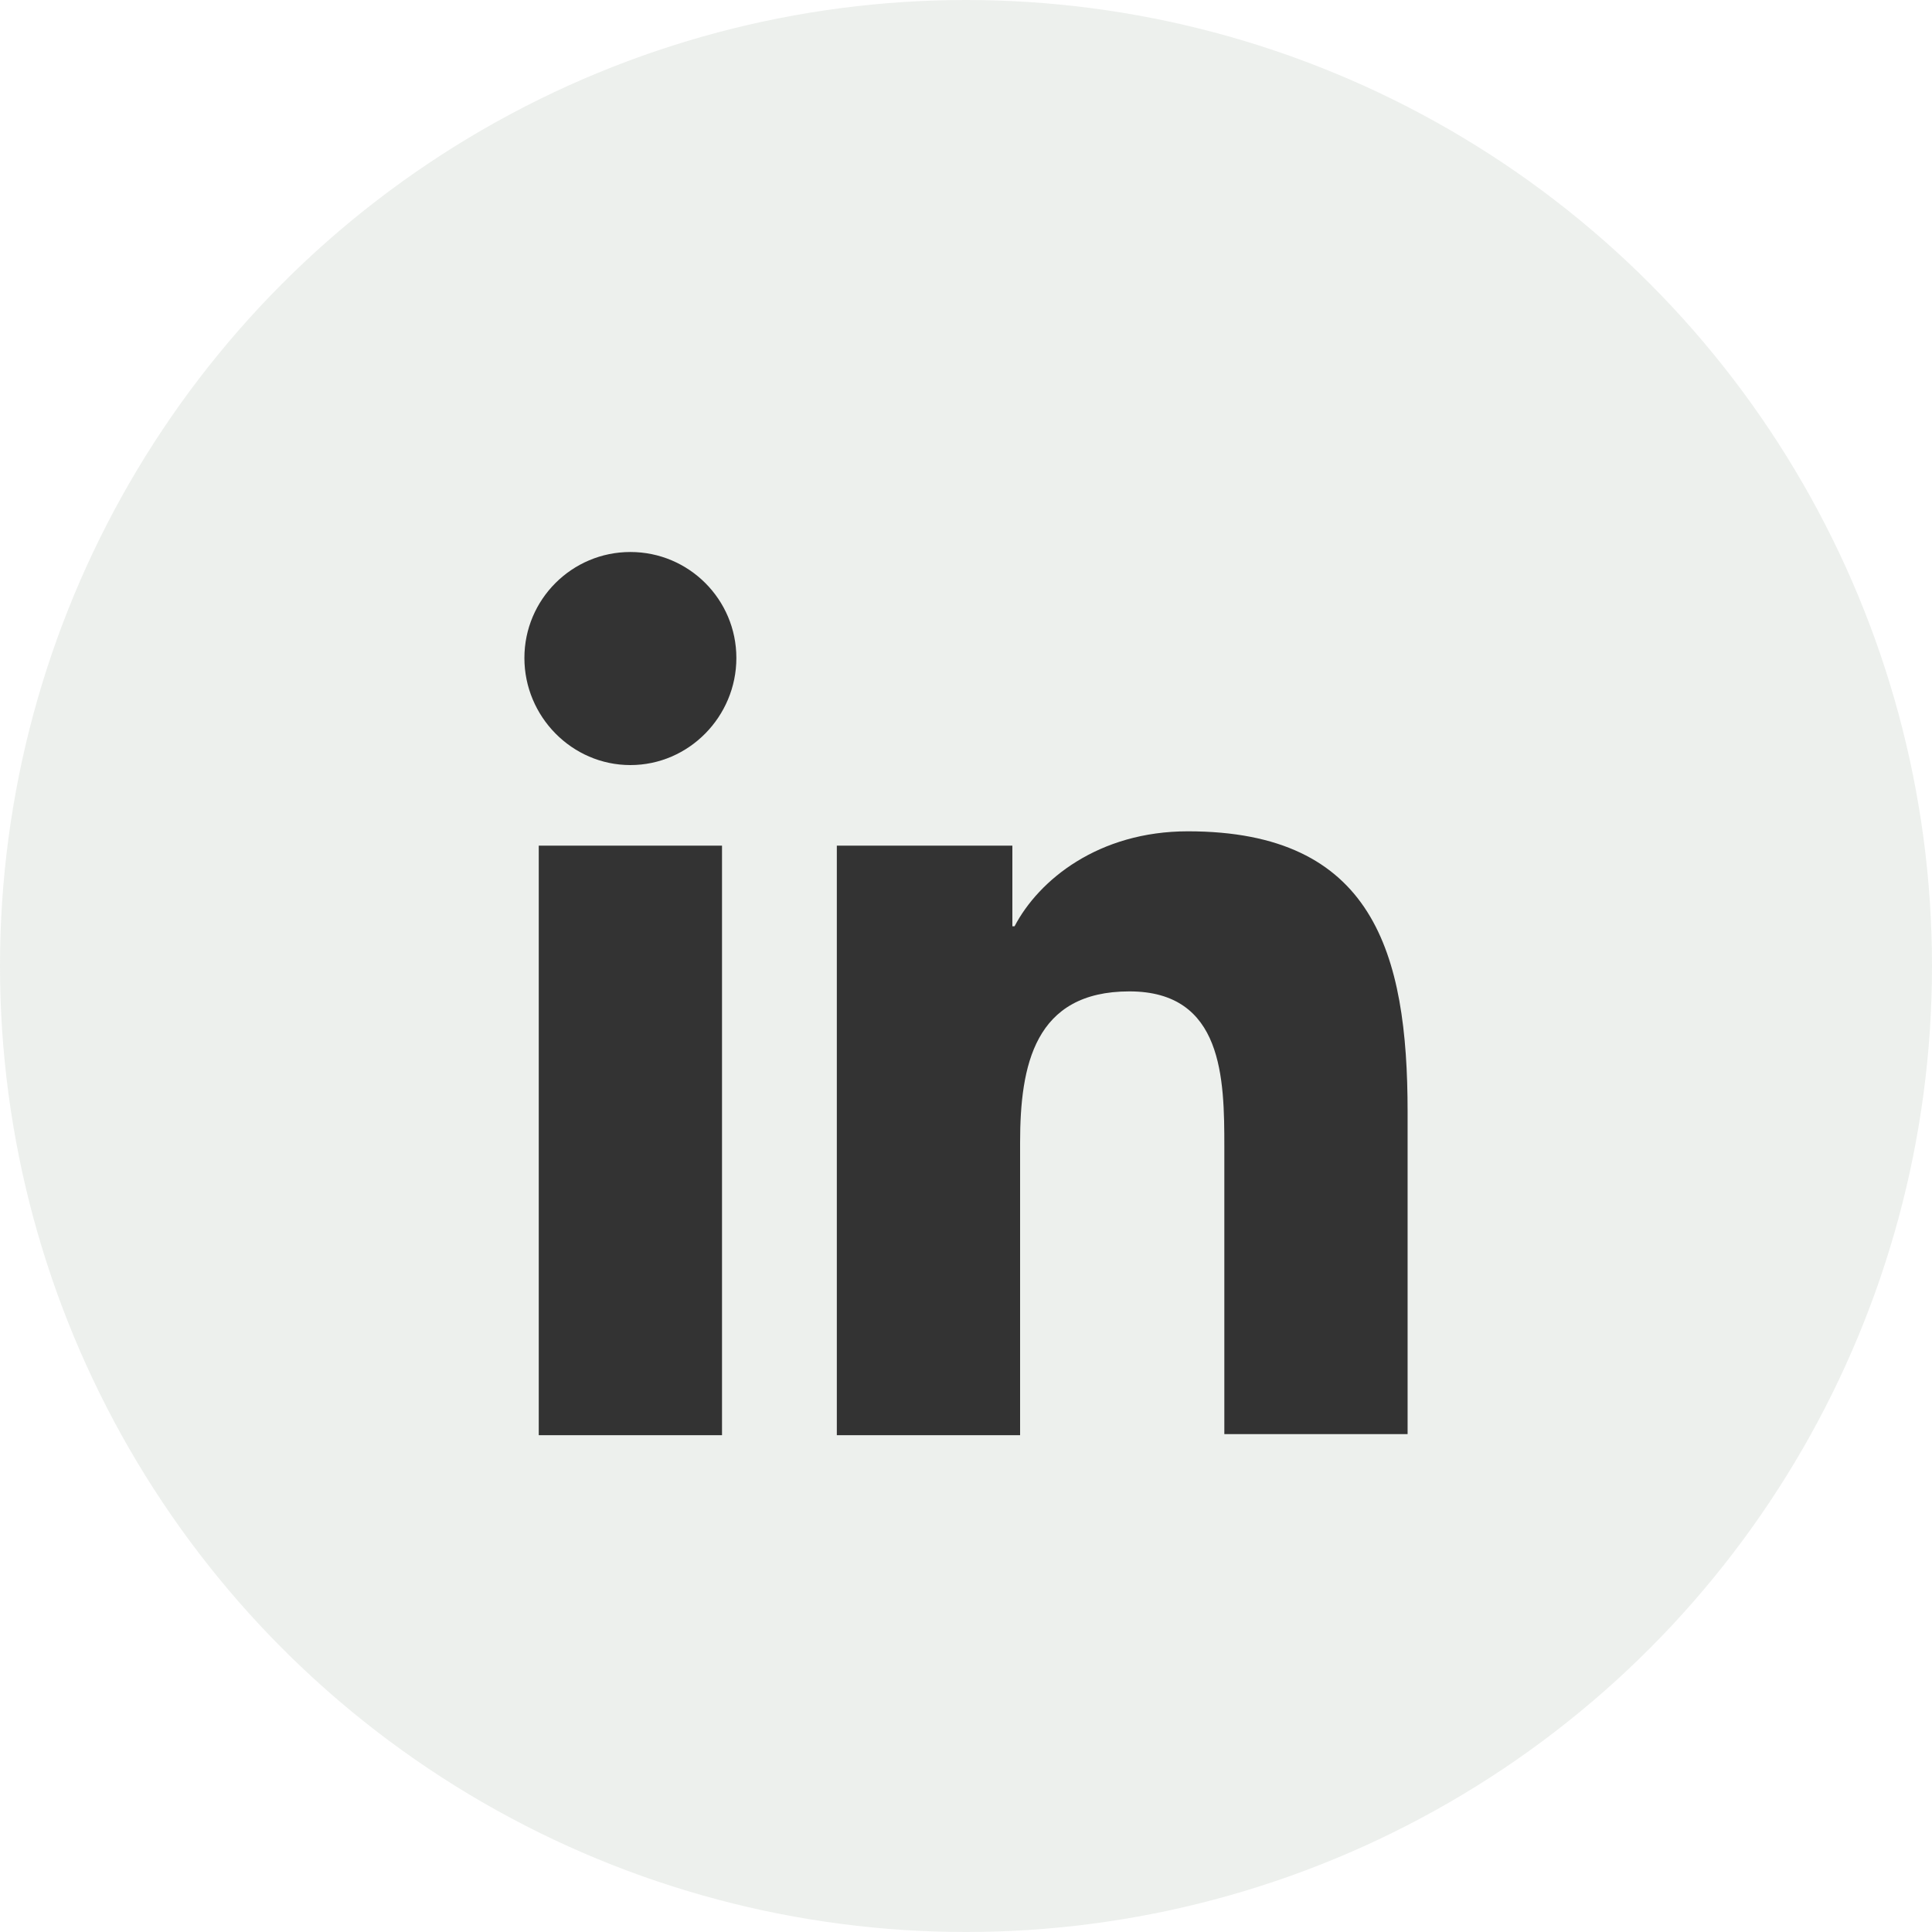 <svg width="35" height="35" viewBox="0 0 35 35" fill="none" xmlns="http://www.w3.org/2000/svg">
<circle opacity="0.1" cx="17.5" cy="17.5" r="17.5" fill="#4F694D"/>
<path d="M25.5 26V20.14C25.5 17.26 24.88 15.06 21.52 15.06C19.9 15.06 18.82 15.94 18.38 16.78H18.34V15.32H15.16V26H18.48V20.7C18.48 19.3 18.74 17.96 20.46 17.96C22.16 17.96 22.18 19.54 22.18 20.78V25.98H25.5V26ZM9.76 15.32H13.08V26H9.76V15.32ZM11.42 10C10.36 10 9.5 10.86 9.5 11.92C9.5 12.98 10.36 13.86 11.42 13.86C12.48 13.86 13.34 12.98 13.34 11.92C13.34 10.86 12.48 10 11.42 10Z" fill="#333333"/>
</svg>
